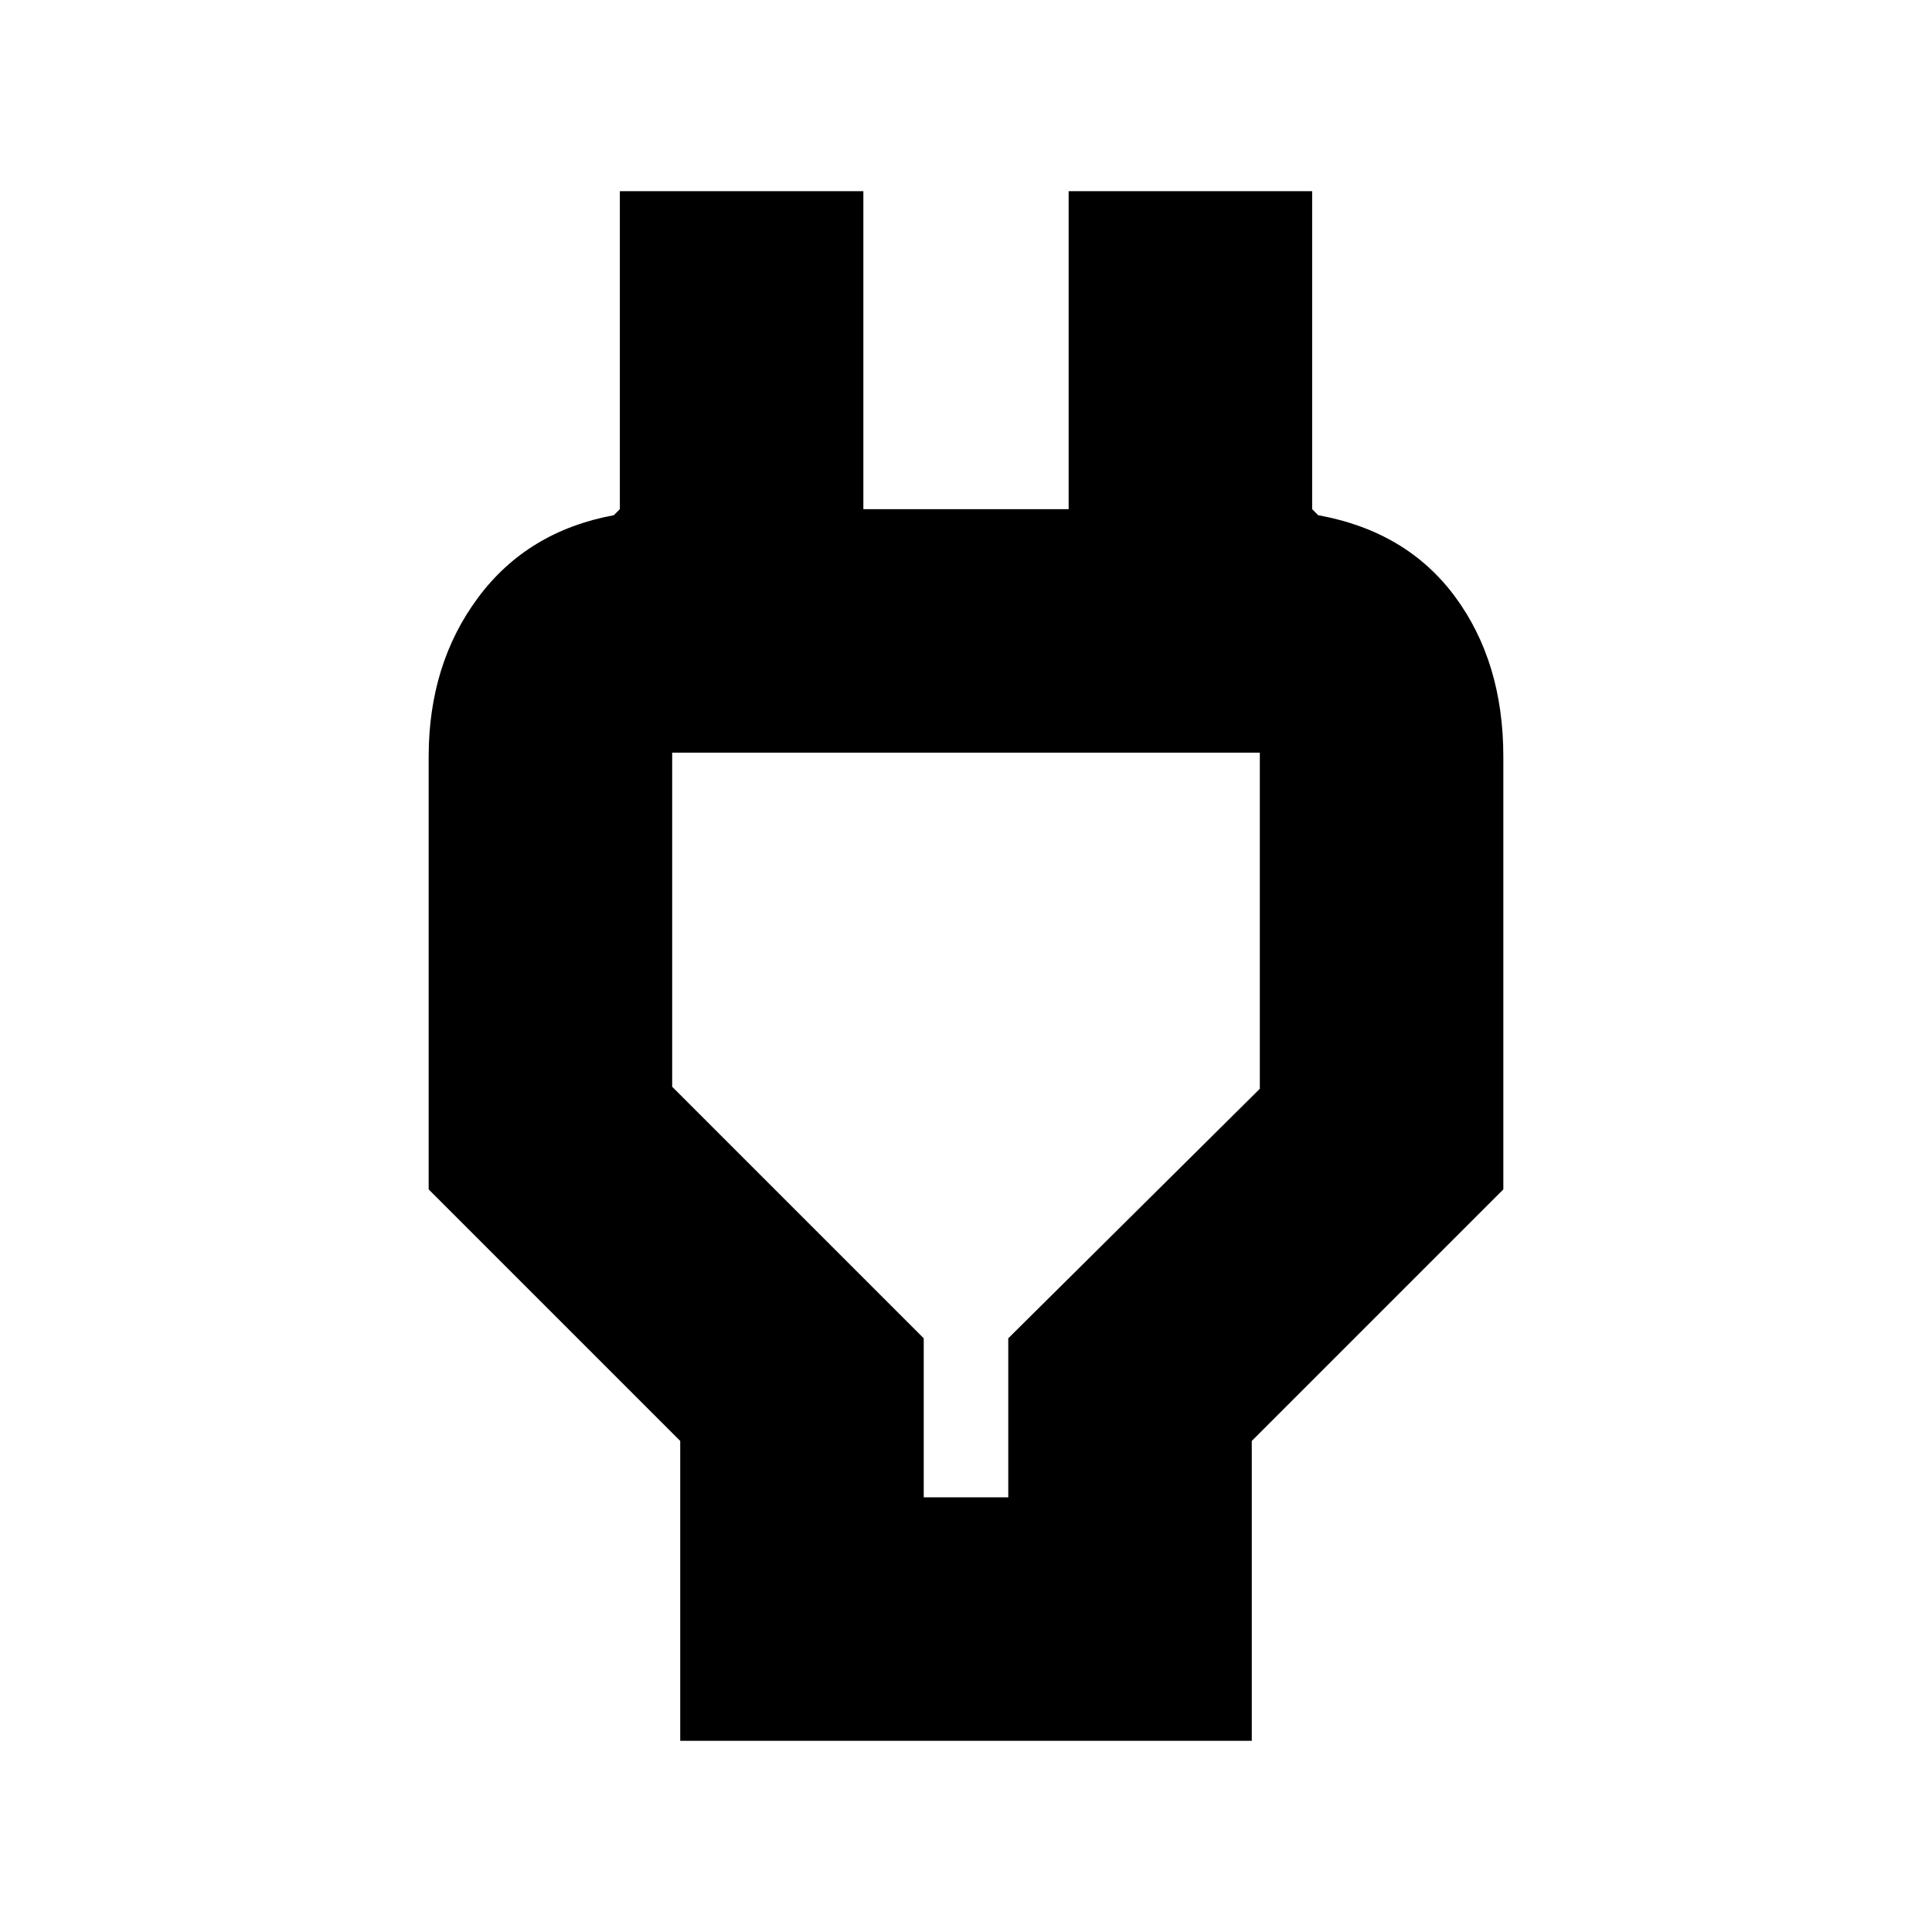 <svg xmlns="http://www.w3.org/2000/svg" height="24" width="24"><path d="M11.475 18.6H12.525V16.625L15.65 13.525V9.35Q15.65 9.35 15.65 9.35Q15.65 9.35 15.65 9.35H8.35Q8.35 9.35 8.35 9.35Q8.35 9.35 8.35 9.35V13.5L11.475 16.625ZM8.45 21.625V17.9L5.325 14.775V9.4Q5.325 8.25 5.938 7.425Q6.55 6.6 7.625 6.4L7.7 6.325V2.375H10.725V6.325H13.275V2.375H16.3V6.325L16.375 6.4Q17.475 6.6 18.075 7.412Q18.675 8.225 18.675 9.4V14.775L15.55 17.9V21.625ZM12 13.975Q12 13.975 12 13.975Q12 13.975 12 13.975Q12 13.975 12 13.975Q12 13.975 12 13.975Z"/></svg>